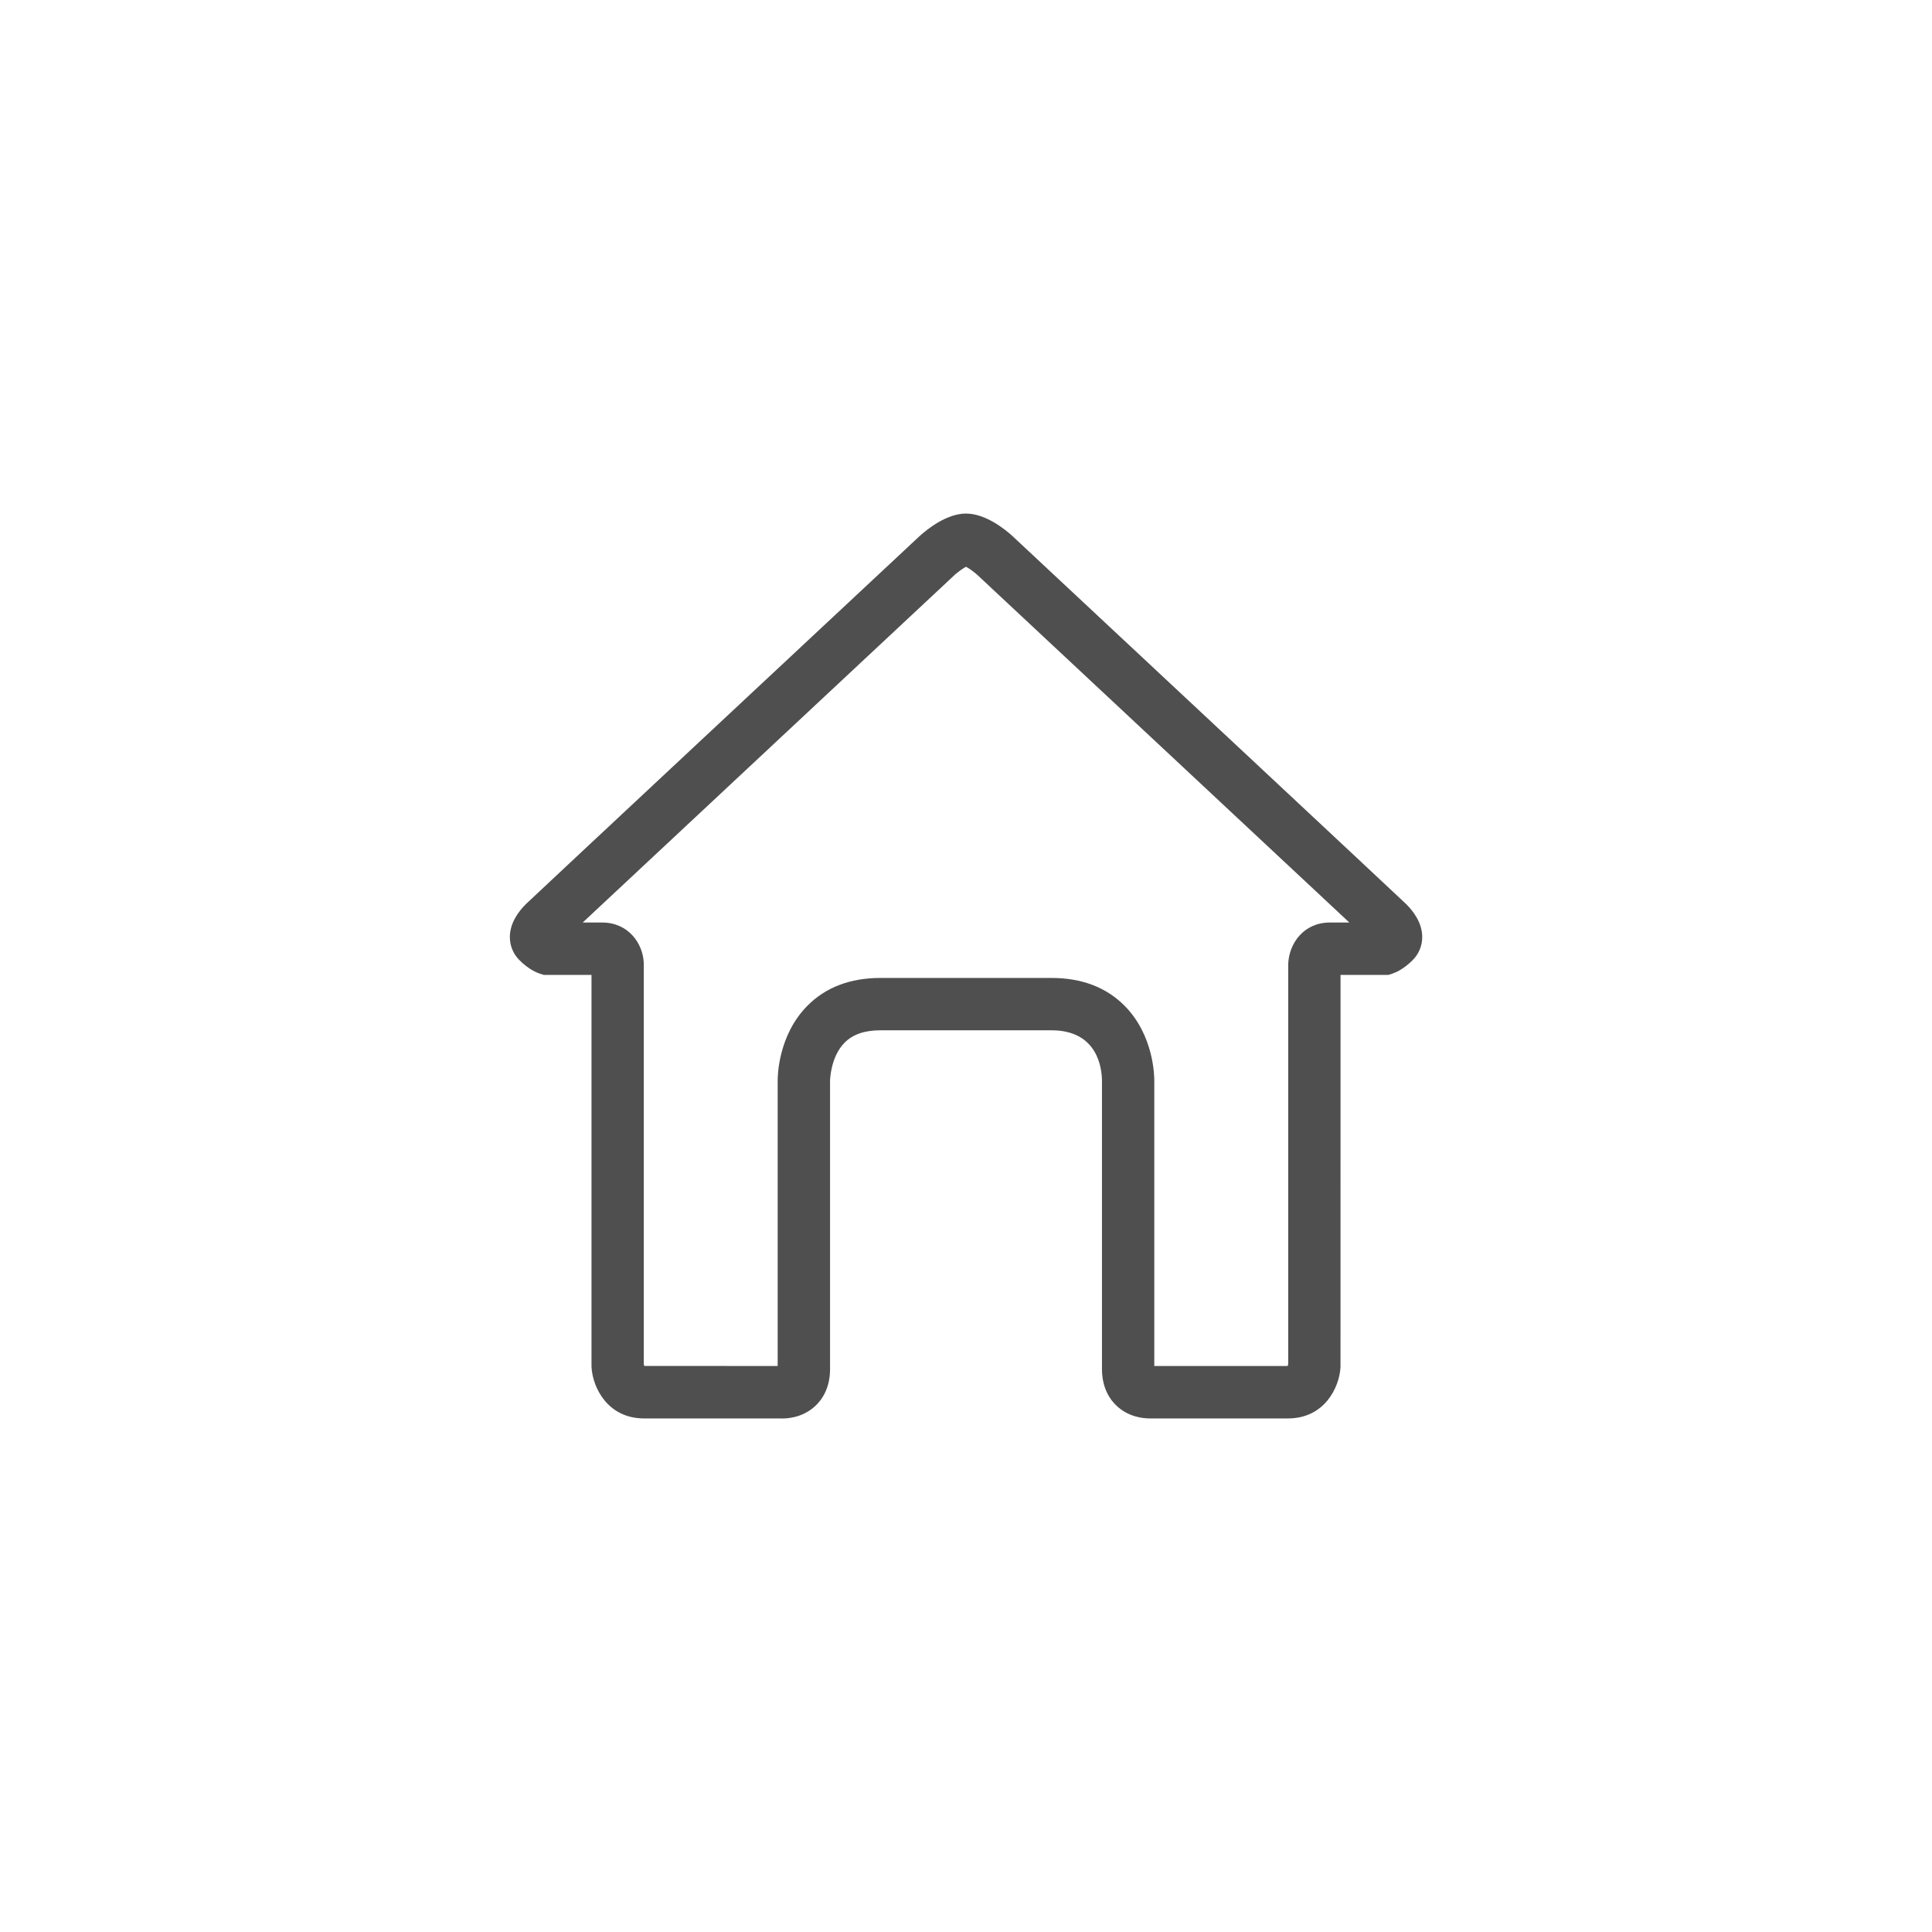 <?xml version="1.0" encoding="utf-8"?>
<!-- Generator: Adobe Illustrator 23.0.1, SVG Export Plug-In . SVG Version: 6.00 Build 0)  -->
<svg version="1.1" id="Layer_1" xmlns="http://www.w3.org/2000/svg" xmlns:xlink="http://www.w3.org/1999/xlink" x="0px" y="0px"
	 viewBox="0 0 500 500" style="enable-background:new 0 0 500 500;" xml:space="preserve">
<style type="text/css">
	.st0{fill:#4F4F4F;}
</style>
<path class="st0" d="M297.6,367.09c-1.86,0-5.44-0.4-8.44-3.1c-1.81-1.63-3.97-4.64-3.97-9.71V279.7
	c-0.02-3.08-1.02-13.06-13.06-13.06h-44.25c-4.13,0-7.17,1.05-9.3,3.2c-3.66,3.7-3.76,9.74-3.76,9.8v74.65
	c0,5.07-2.16,8.08-3.97,9.71c-3.37,3.04-7.48,3.18-9.04,3.09h-35.1c-9.4,0-13.3-7.91-13.62-13.22l-0.01-0.41V252.3h-12.36
	l-1.01-0.32c-0.79-0.25-2.89-1.1-5.28-3.49c-1.6-1.59-2.48-3.72-2.48-5.99c0-3.63,2.26-6.63,4.15-8.52
	c0.87-0.87,78.2-73.11,101.88-95.23c1.99-1.8,6.99-5.84,12.03-5.84s10.04,4.04,11.96,5.77l0.07,0.07
	c23.68,22.12,101.02,94.36,101.9,95.25c1.87,1.86,4.13,4.87,4.13,8.5c0,2.27-0.88,4.39-2.48,5.99c-2.39,2.39-4.5,3.24-5.29,3.5
	l-1.01,0.32h-12.36l-0.01,101.56c-0.32,5.31-4.21,13.22-13.62,13.22h-35.1C298.03,367.08,297.83,367.09,297.6,367.09z M298.77,354.7
	L298.77,354.7L298.77,354.7z M201.23,354.7L201.23,354.7L201.23,354.7z M298.74,353.52h34.5c0.06-0.15,0.11-0.33,0.15-0.5V249.51
	c0.18-5.34,4.01-10.76,10.76-10.76h5.06c-16.33-15.28-67.36-62.95-96.37-90.05c-0.86-0.76-2.04-1.6-2.84-2.03
	c-0.86,0.47-2.11,1.38-2.86,2.05c-28.92,27.01-79.93,74.67-96.34,90.03h5.06c6.75,0,10.57,5.42,10.75,10.52l0,103.82
	c0.03,0.1,0.08,0.27,0.14,0.41l34.51,0.02V279.7c-0.01-1.11,0.1-11.73,7.68-19.4c4.74-4.79,11.11-7.21,18.93-7.21h44.25
	c7.82,0,14.19,2.43,18.93,7.21c7.59,7.66,7.7,18.28,7.68,19.47V353.52z"/>
</svg>
